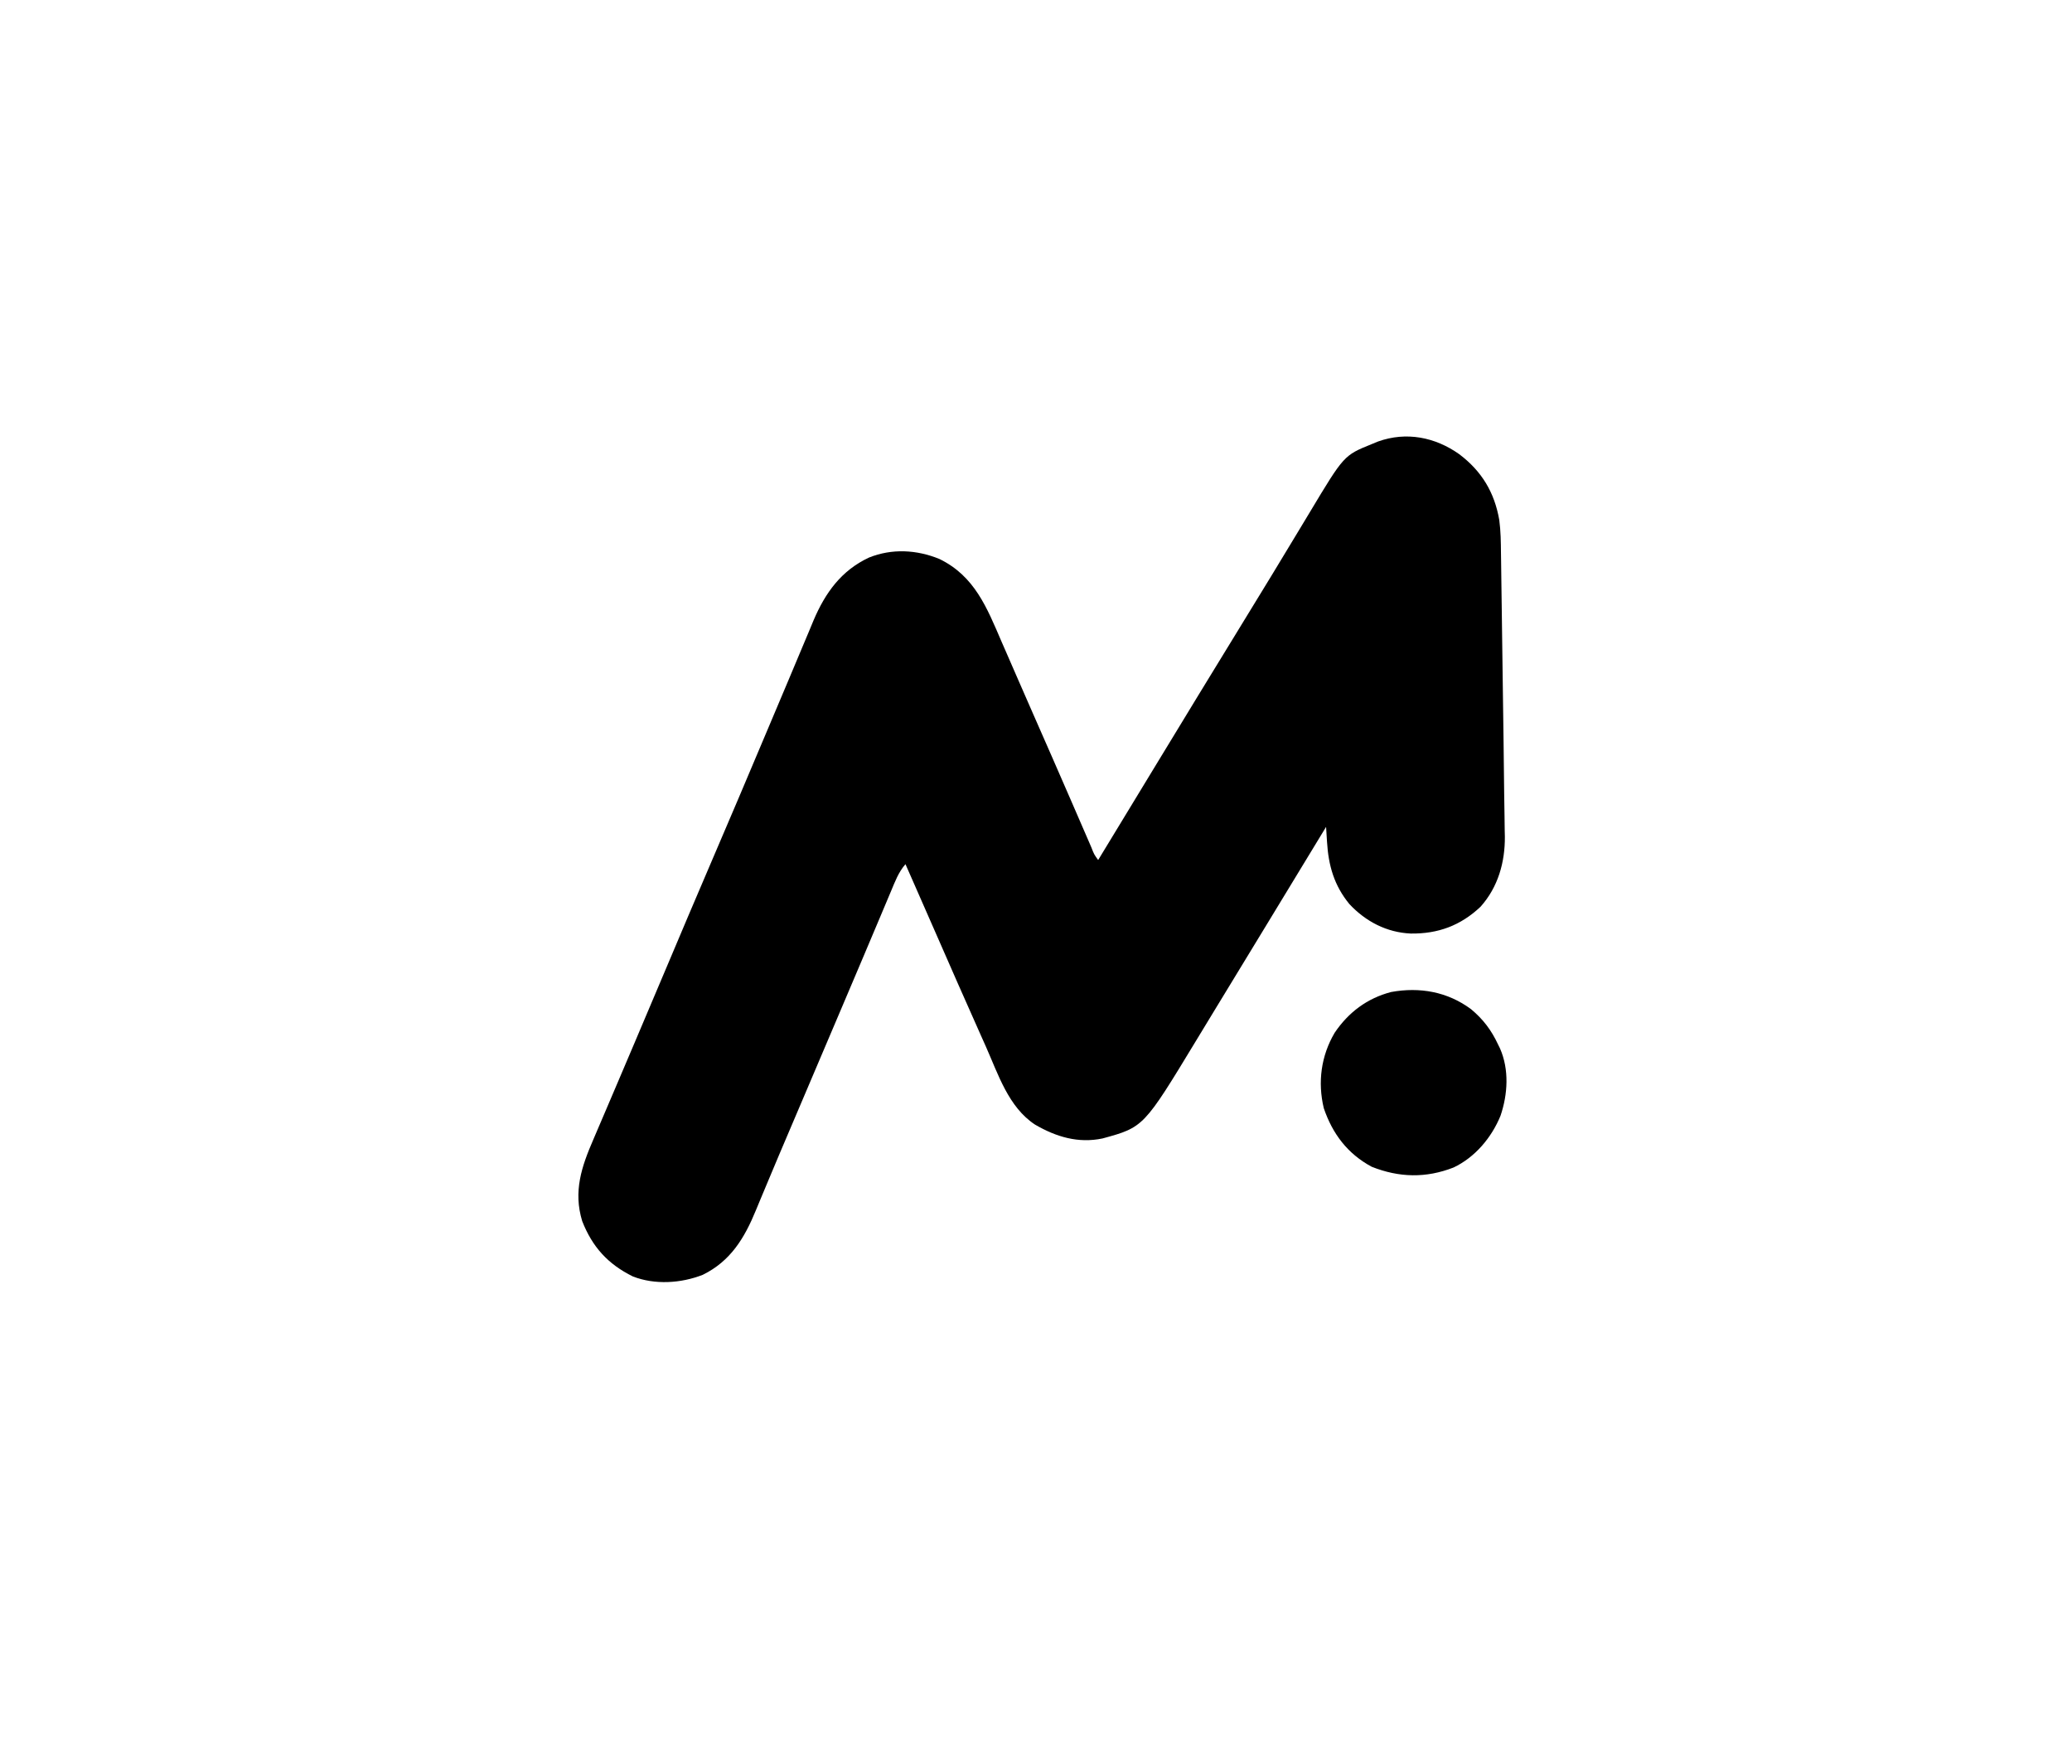<?xml version="1.0" encoding="UTF-8"?>
<svg version="1.1" xmlns="http://www.w3.org/2000/svg" width="1000" height="851">
<path d="M0 0 C10.892 8.234 16.989 18.446 19.299 31.728 C20.023 37.104 20.072 42.465 20.126 47.884 C20.146 49.142 20.166 50.401 20.186 51.698 C20.24 55.122 20.282 58.547 20.322 61.971 C20.366 65.591 20.421 69.211 20.474 72.83 C20.562 78.921 20.644 85.012 20.721 91.103 C20.828 99.603 20.947 108.104 21.069 116.604 C21.155 122.576 21.237 128.548 21.319 134.52 C21.338 135.944 21.358 137.369 21.377 138.793 C21.494 147.268 21.594 155.743 21.674 164.218 C21.715 167.777 21.778 171.335 21.843 174.894 C21.871 177.102 21.899 179.311 21.926 181.519 C21.961 182.978 21.961 182.978 21.998 184.466 C22.102 196.917 18.703 208.925 10.27 218.354 C0.642 227.449 -10.244 231.468 -23.416 231.295 C-35.024 230.781 -45.149 225.503 -53.035 217.073 C-60.423 208.09 -63.137 198.451 -63.832 187.053 C-63.876 186.357 -63.92 185.661 -63.966 184.944 C-64.074 183.237 -64.18 181.53 -64.285 179.823 C-64.947 180.914 -64.947 180.914 -65.623 182.028 C-74.933 197.367 -84.25 212.703 -93.583 228.028 C-96.484 232.792 -99.384 237.558 -102.285 242.323 C-103.451 244.239 -104.618 246.156 -105.785 248.073 C-106.362 249.021 -106.94 249.97 -107.535 250.948 C-109.285 253.823 -111.035 256.698 -112.785 259.573 C-113.363 260.522 -113.94 261.471 -114.536 262.45 C-115.698 264.359 -116.861 266.269 -118.024 268.178 C-121.008 273.078 -123.988 277.981 -126.96 282.889 C-152.323 324.734 -152.323 324.734 -172.156 330.166 C-183.903 332.63 -194.559 329.422 -204.781 323.475 C-217.612 315.008 -222.518 299.201 -228.535 285.698 C-229.322 283.938 -230.11 282.179 -230.898 280.42 C-238.434 263.574 -245.85 246.675 -253.245 229.767 C-256.456 222.427 -259.681 215.093 -262.91 207.76 C-263.365 206.725 -263.821 205.69 -264.29 204.624 C-265.288 202.356 -266.286 200.089 -267.285 197.823 C-270.637 201.668 -272.307 206.191 -274.25 210.842 C-274.635 211.751 -275.019 212.66 -275.416 213.597 C-276.69 216.607 -277.956 219.621 -279.222 222.635 C-280.119 224.759 -281.017 226.883 -281.916 229.006 C-283.783 233.421 -285.648 237.838 -287.511 242.255 C-291.338 251.322 -295.195 260.377 -299.053 269.432 C-301.125 274.296 -303.195 279.161 -305.265 284.026 C-305.677 284.993 -306.088 285.96 -306.512 286.956 C-309.928 294.982 -313.341 303.009 -316.754 311.036 C-318.869 316.011 -320.986 320.986 -323.108 325.958 C-326.623 334.199 -330.135 342.44 -333.577 350.712 C-334.928 353.956 -336.289 357.197 -337.651 360.437 C-338.27 361.915 -338.884 363.396 -339.492 364.878 C-345.003 378.308 -351.733 389.396 -365.097 395.963 C-375.573 400.079 -388.236 400.906 -398.847 396.76 C-410.887 390.831 -418.44 382.491 -423.308 370.037 C-427.656 355.723 -423.628 343.82 -417.91 330.635 C-417.339 329.3 -416.77 327.964 -416.201 326.628 C-414.937 323.66 -413.666 320.695 -412.392 317.732 C-410.13 312.467 -407.886 307.194 -405.644 301.92 C-404.824 299.992 -404.005 298.065 -403.185 296.137 C-402.771 295.162 -402.357 294.187 -401.93 293.183 C-400.649 290.173 -399.368 287.164 -398.085 284.155 C-392.185 270.306 -386.319 256.444 -380.472 242.573 C-374.906 229.369 -369.314 216.176 -363.66 203.01 C-358.429 190.832 -353.219 178.645 -348.035 166.448 C-347.685 165.625 -347.335 164.802 -346.975 163.954 C-342.37 153.117 -337.784 142.273 -333.213 131.423 C-330.013 123.828 -326.804 116.237 -323.591 108.648 C-321.507 103.725 -319.436 98.797 -317.38 93.863 C-316.227 91.1 -315.062 88.343 -313.894 85.587 C-313.134 83.784 -312.388 81.975 -311.643 80.166 C-305.944 66.792 -298.214 56.088 -284.878 49.862 C-273.802 45.424 -261.908 46.053 -250.91 50.545 C-233.908 58.818 -227.994 74.009 -220.91 90.448 C-220.033 92.455 -219.155 94.461 -218.276 96.468 C-216.476 100.58 -214.683 104.695 -212.896 108.813 C-210.475 114.392 -208.031 119.961 -205.578 125.526 C-199.49 139.341 -193.433 153.17 -187.417 167.018 C-187.021 167.93 -186.624 168.842 -186.216 169.782 C-184.308 174.172 -182.402 178.562 -180.501 182.955 C-179.823 184.515 -179.146 186.075 -178.468 187.635 C-178.159 188.353 -177.849 189.07 -177.53 189.81 C-176.278 193.049 -176.278 193.049 -174.285 195.823 C-173.843 195.095 -173.401 194.367 -172.946 193.617 C-163.636 178.278 -154.319 162.942 -144.986 147.617 C-142.671 143.815 -140.356 140.012 -138.042 136.209 C-136.871 134.286 -135.7 132.363 -134.53 130.44 C-131.636 125.687 -128.744 120.933 -125.855 116.178 C-119.757 106.145 -113.633 96.129 -107.472 86.135 C-101.899 77.092 -96.357 68.03 -90.847 58.948 C-90.498 58.373 -90.15 57.798 -89.79 57.206 C-86.13 51.177 -82.477 45.144 -78.837 39.103 C-77.313 36.574 -75.786 34.047 -74.259 31.52 C-73.54 30.328 -72.822 29.135 -72.105 27.941 C-55.655 0.541 -55.655 0.541 -42.285 -4.865 C-40.769 -5.49 -40.769 -5.49 -39.222 -6.127 C-25.546 -11.019 -11.627 -8.249 0 0 Z " fill="#000000" transform="translate(704.285,219.177)"/>
<path d="M0 0 C5.845 4.869 9.794 10.124 13 17 C13.308 17.624 13.616 18.248 13.934 18.891 C18.423 29.116 17.711 41.022 14.184 51.402 C9.889 61.914 1.877 71.485 -8.5 76.375 C-21.777 81.557 -34.714 81.28 -48 76 C-59.655 69.719 -66.904 60.116 -71.117 47.711 C-74.112 35.124 -72.408 22.471 -65.875 11.375 C-59.224 1.503 -50.201 -5.283 -38.625 -8.312 C-24.793 -10.841 -11.34 -8.452 0 0 Z " fill="#000000" transform="translate(710,487)"/>
</svg>

